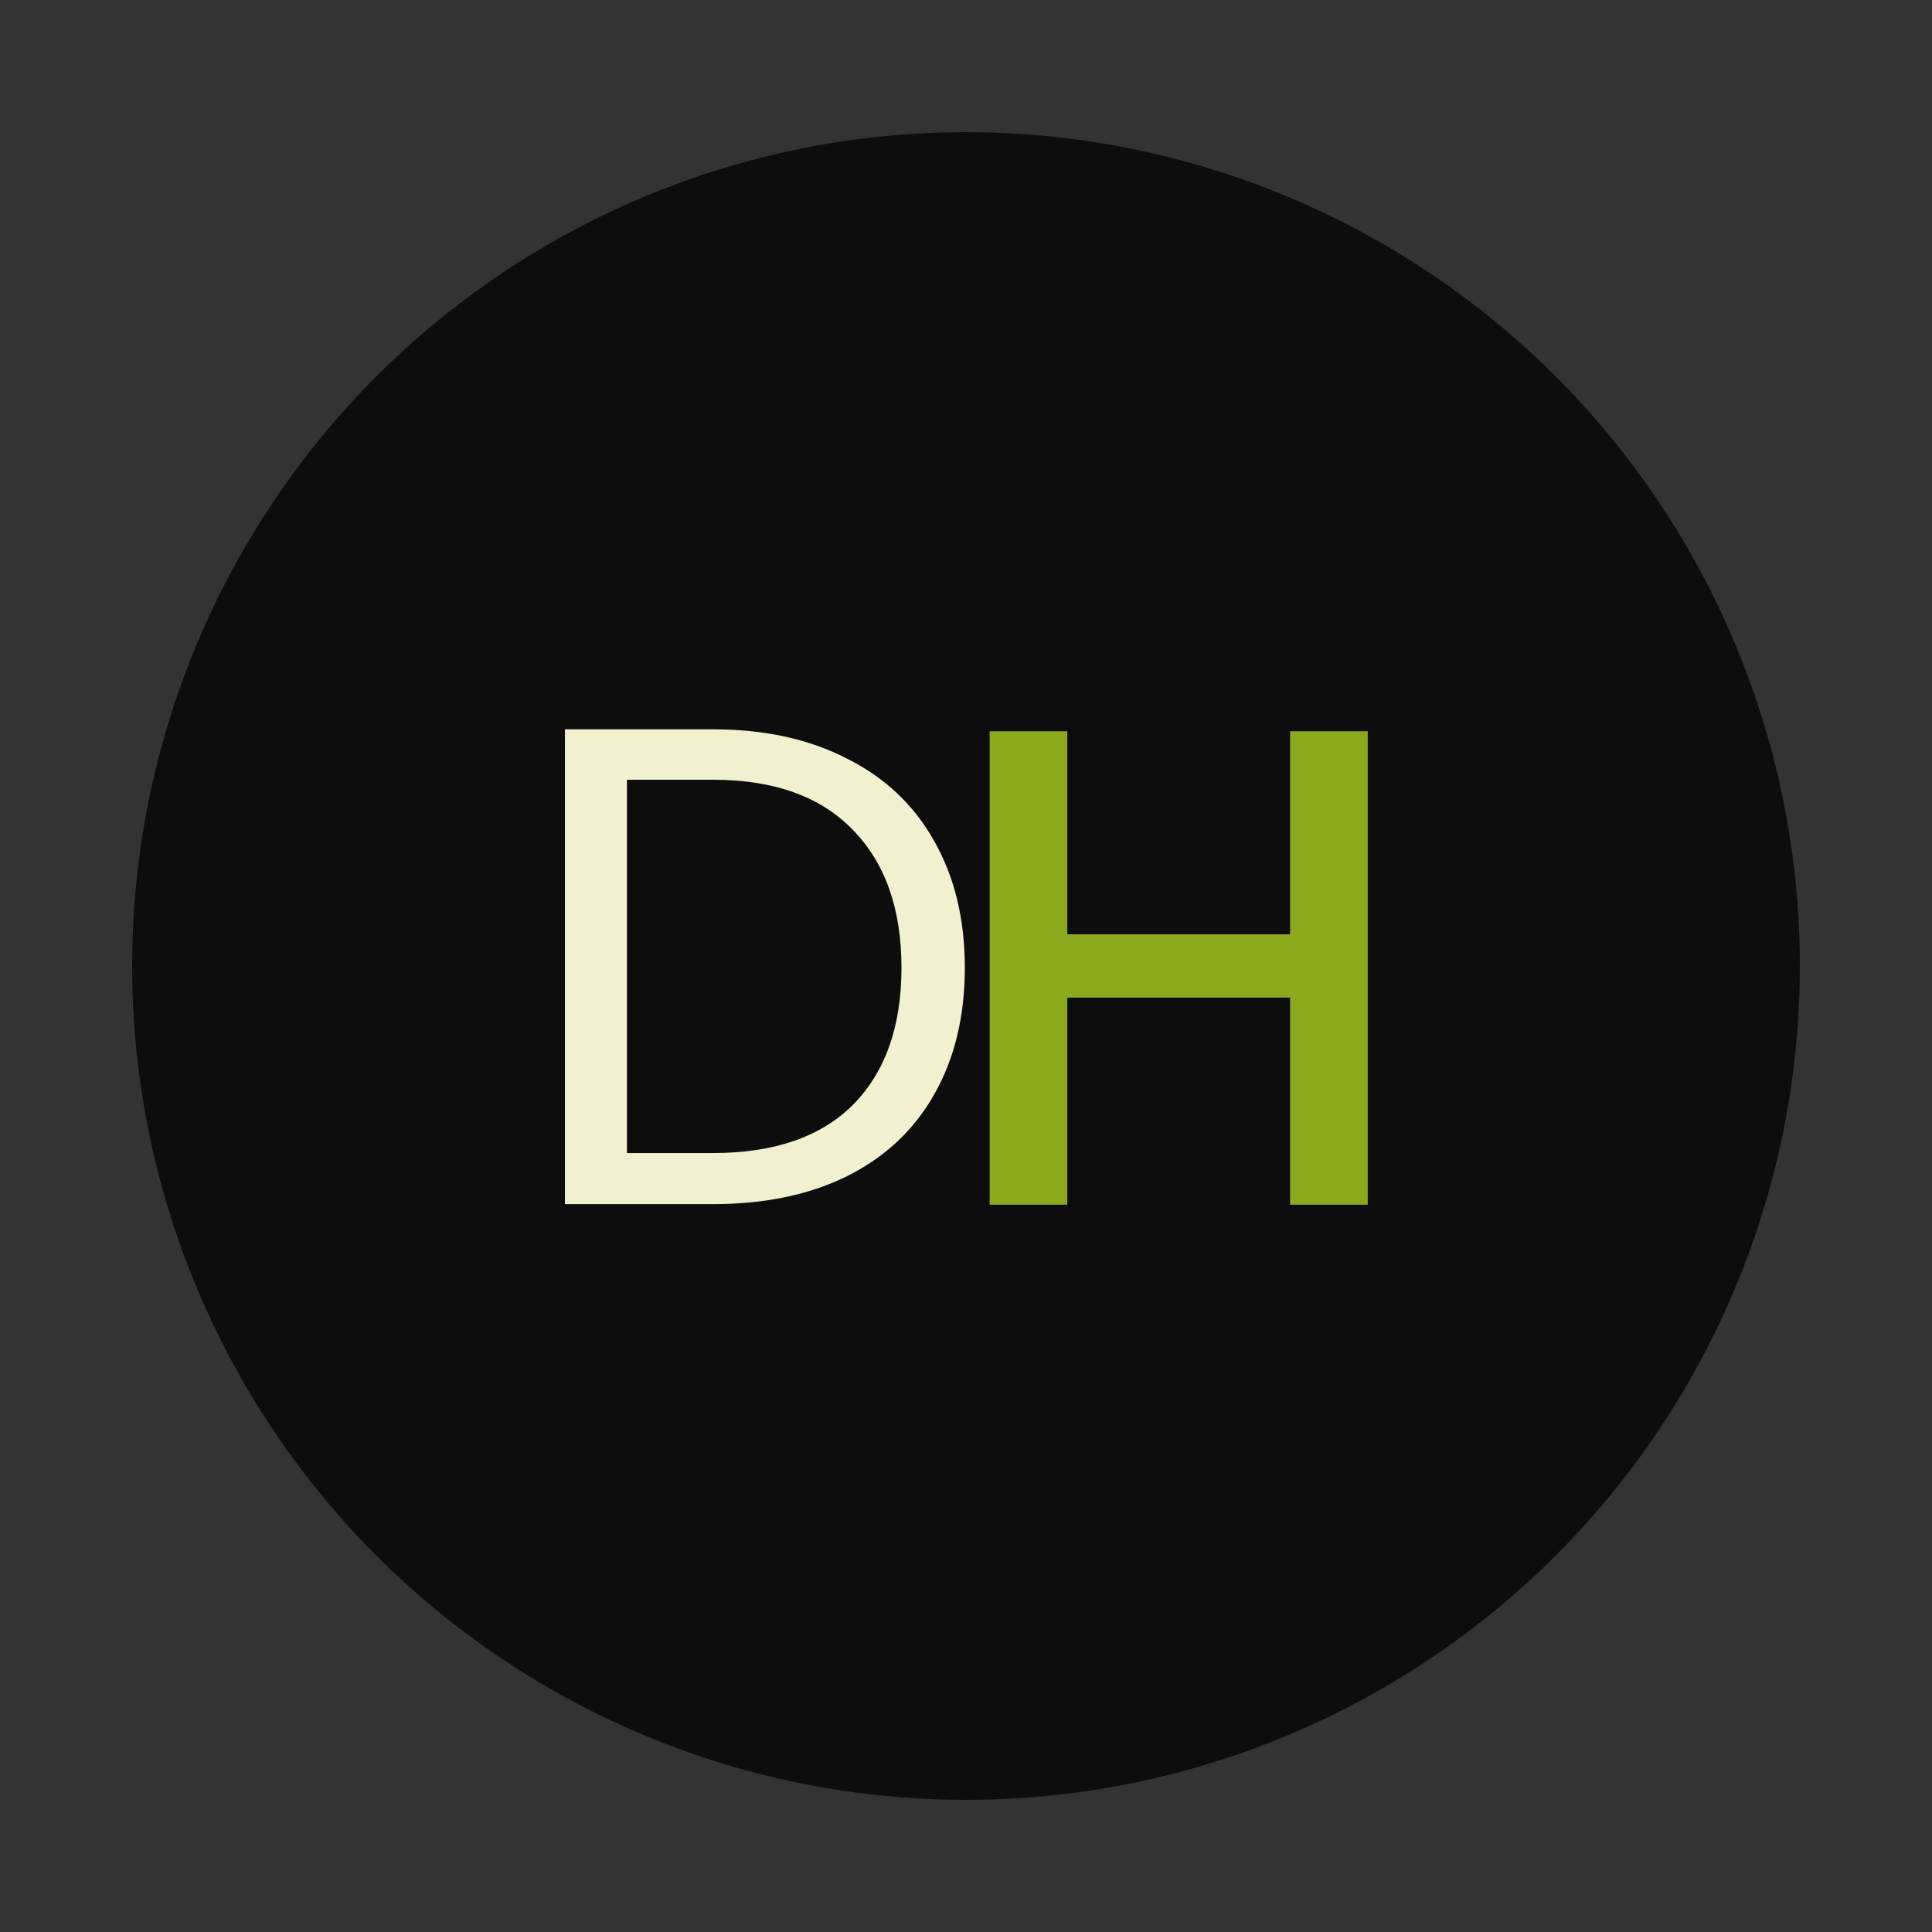 <svg width="1418" height="1418" viewBox="0 0 1418 1418" fill="none" xmlns="http://www.w3.org/2000/svg">
<rect x="0" y="0" width="1418" height="1418" fill="#333333" stroke="none"/>
<circle cx="709" cy="709" r="612" fill="#0D0D0D"/>
<path d="M523.14 535.286C561.14 535.286 593.973 542.453 621.64 556.786C649.64 570.786 670.973 590.953 685.64 617.286C700.64 643.62 708.14 674.62 708.14 710.286C708.14 745.953 700.64 776.953 685.64 803.286C670.973 829.286 649.64 849.286 621.64 863.286C593.973 876.953 561.14 883.786 523.14 883.786H414.64V535.286H523.14ZM523.14 846.286C568.14 846.286 602.473 834.453 626.14 810.786C649.806 786.786 661.64 753.286 661.64 710.286C661.64 666.953 649.64 633.12 625.64 608.786C601.973 584.453 567.806 572.286 523.14 572.286H460.14V846.286H523.14Z" fill="#F2F0CE"/>
<path d="M1003.86 536.714V884.214H946.86V732.214H783.36V884.214H726.36V536.714H783.36V685.714H946.86V536.714H1003.86Z" fill="#8BA91E"/>
</svg>
